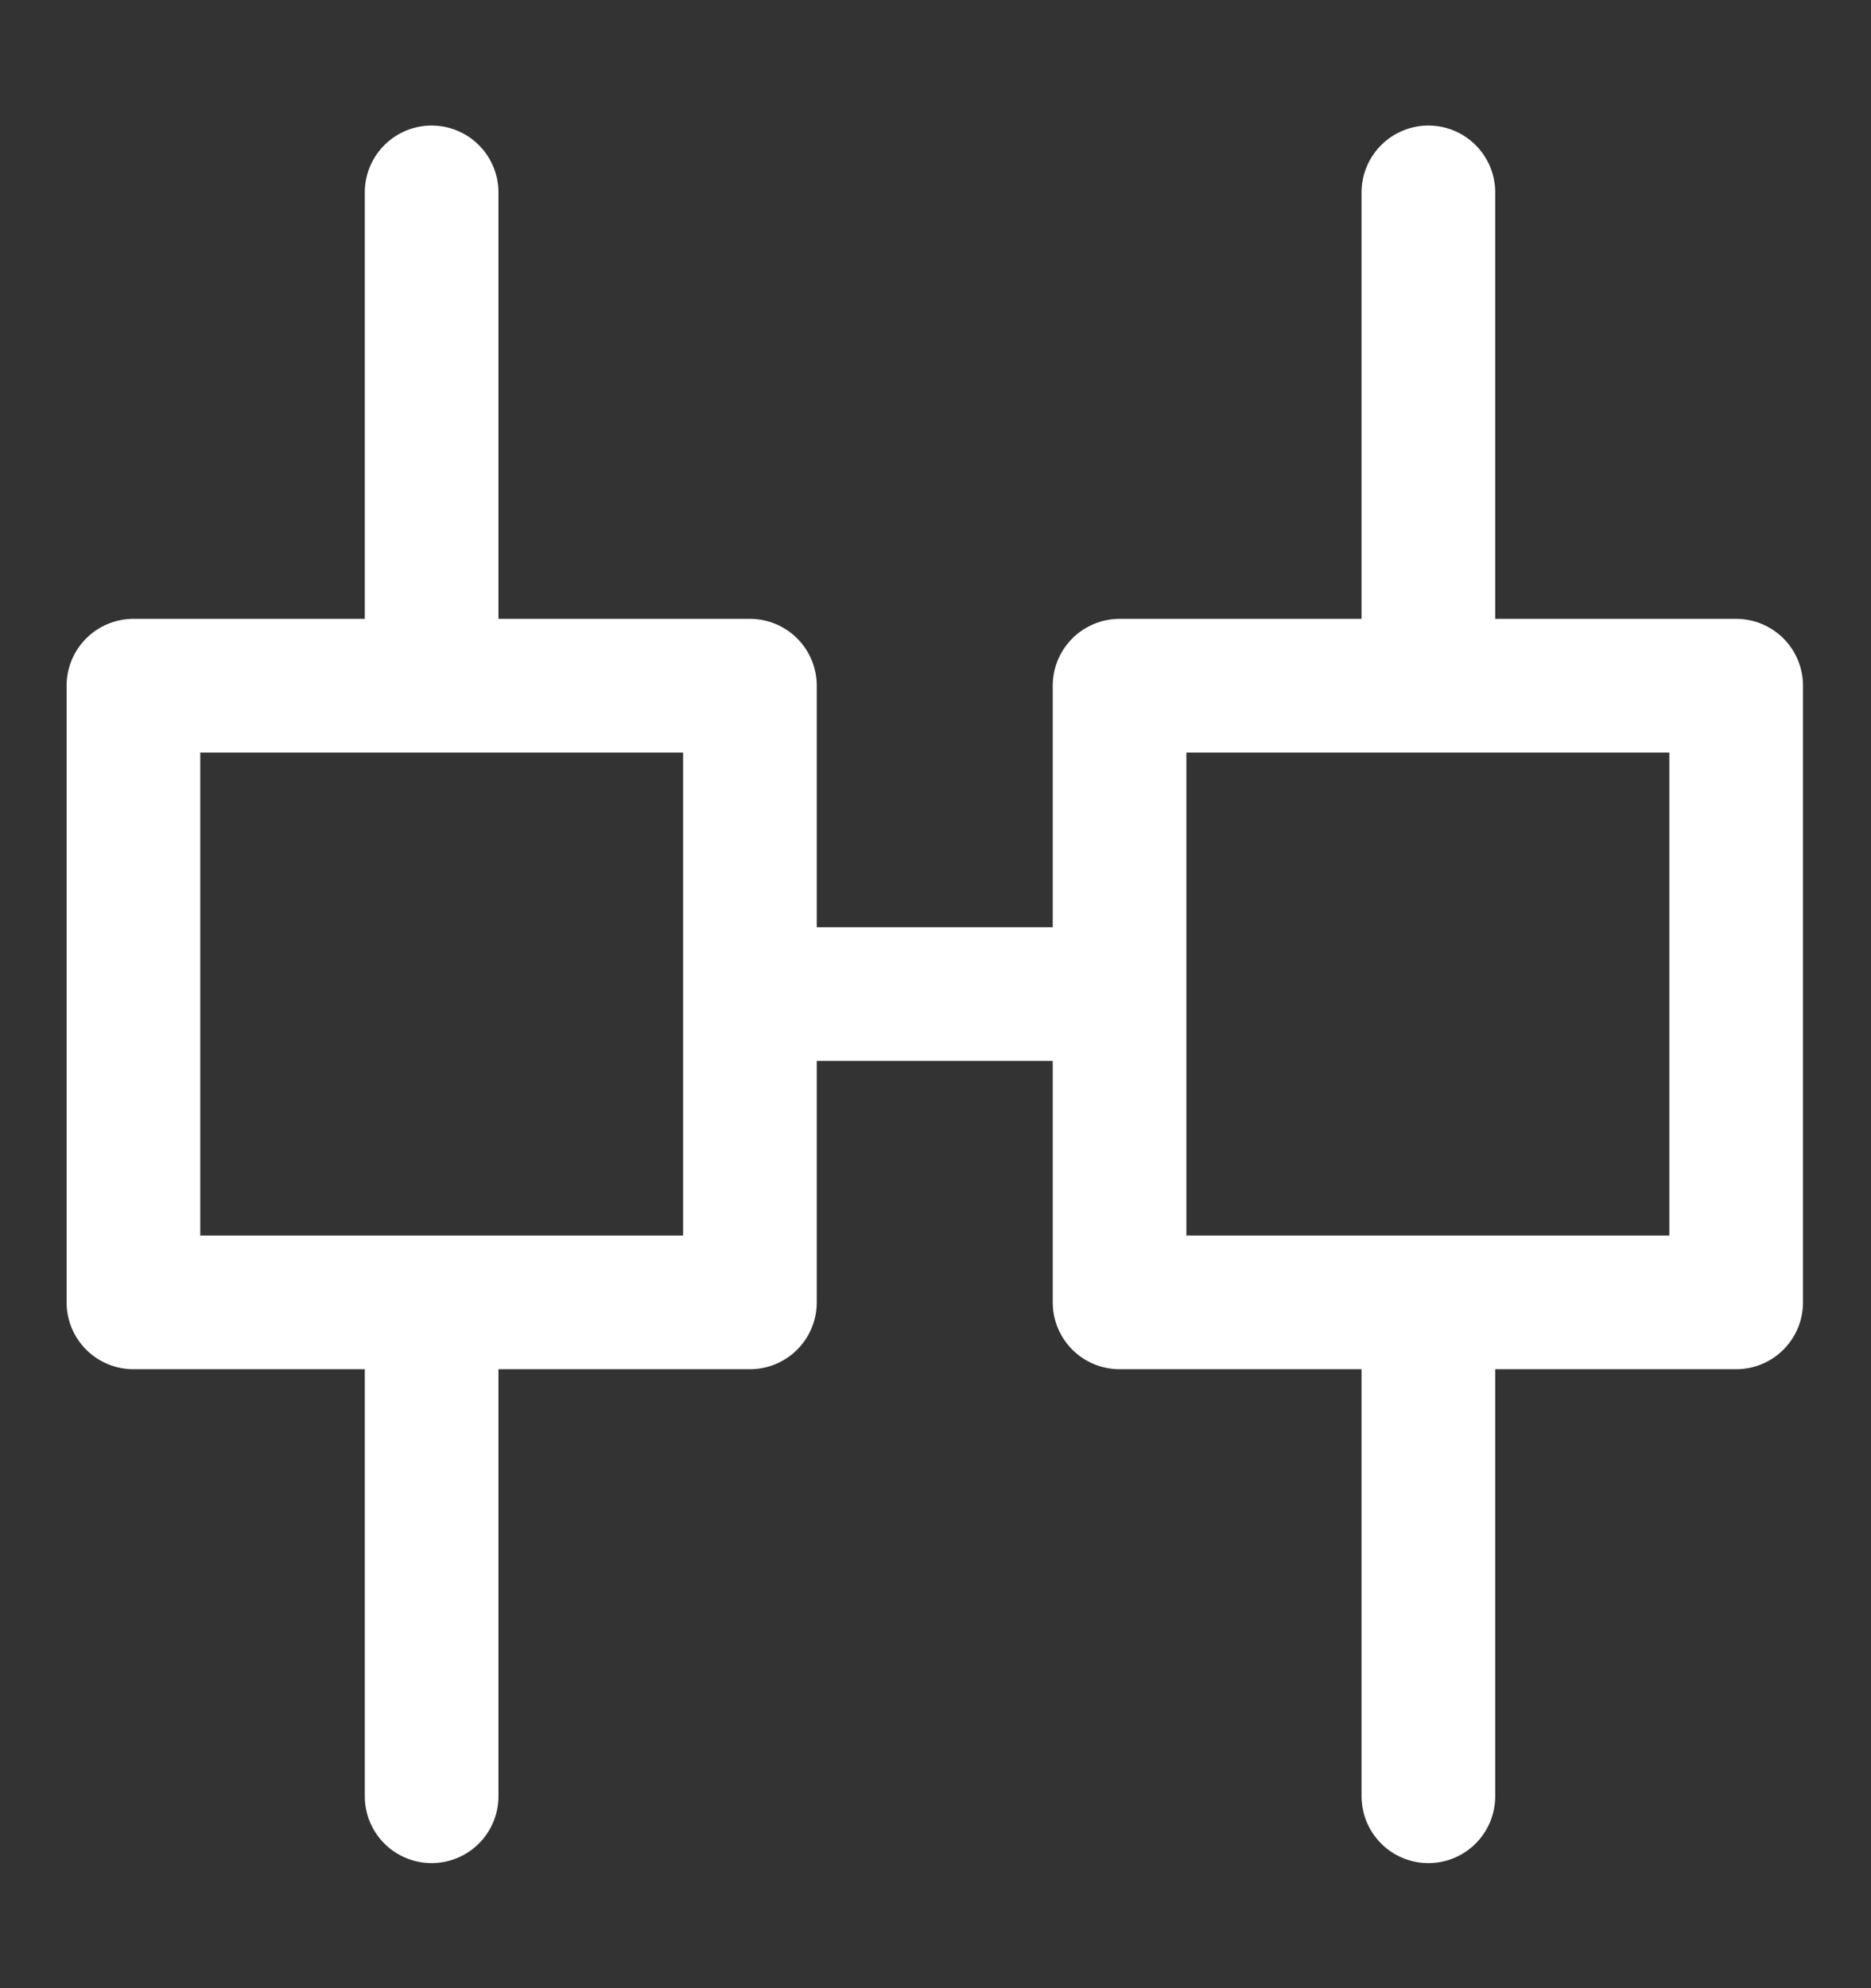 <svg width="16" height="17" viewBox="0 0 16 17" fill="none" xmlns="http://www.w3.org/2000/svg">
<rect x="0" y="0" width="16" height="17" fill="#333333" stroke="none"/>
<path d="M3.691 1.645V5.661M3.691 15.359V11.315" stroke="white" stroke-width="1.143" stroke-linecap="round" stroke-linejoin="round"/>
<path d="M12.215 1.645V5.661M12.215 15.359V11.315" stroke="white" stroke-width="1.143" stroke-linecap="round" stroke-linejoin="round"/>
<path d="M6.413 5.863H1.141V11.136H6.413V5.863Z" stroke="white" stroke-width="1.143" stroke-linecap="round" stroke-linejoin="round"/>
<path d="M14.847 5.863H9.574V11.136H14.847V5.863Z" stroke="white" stroke-width="1.143" stroke-linecap="round" stroke-linejoin="round"/>
<path d="M6.918 8.5H9.07" stroke="white" stroke-width="1.143" stroke-linecap="round" stroke-linejoin="round"/>
</svg>
